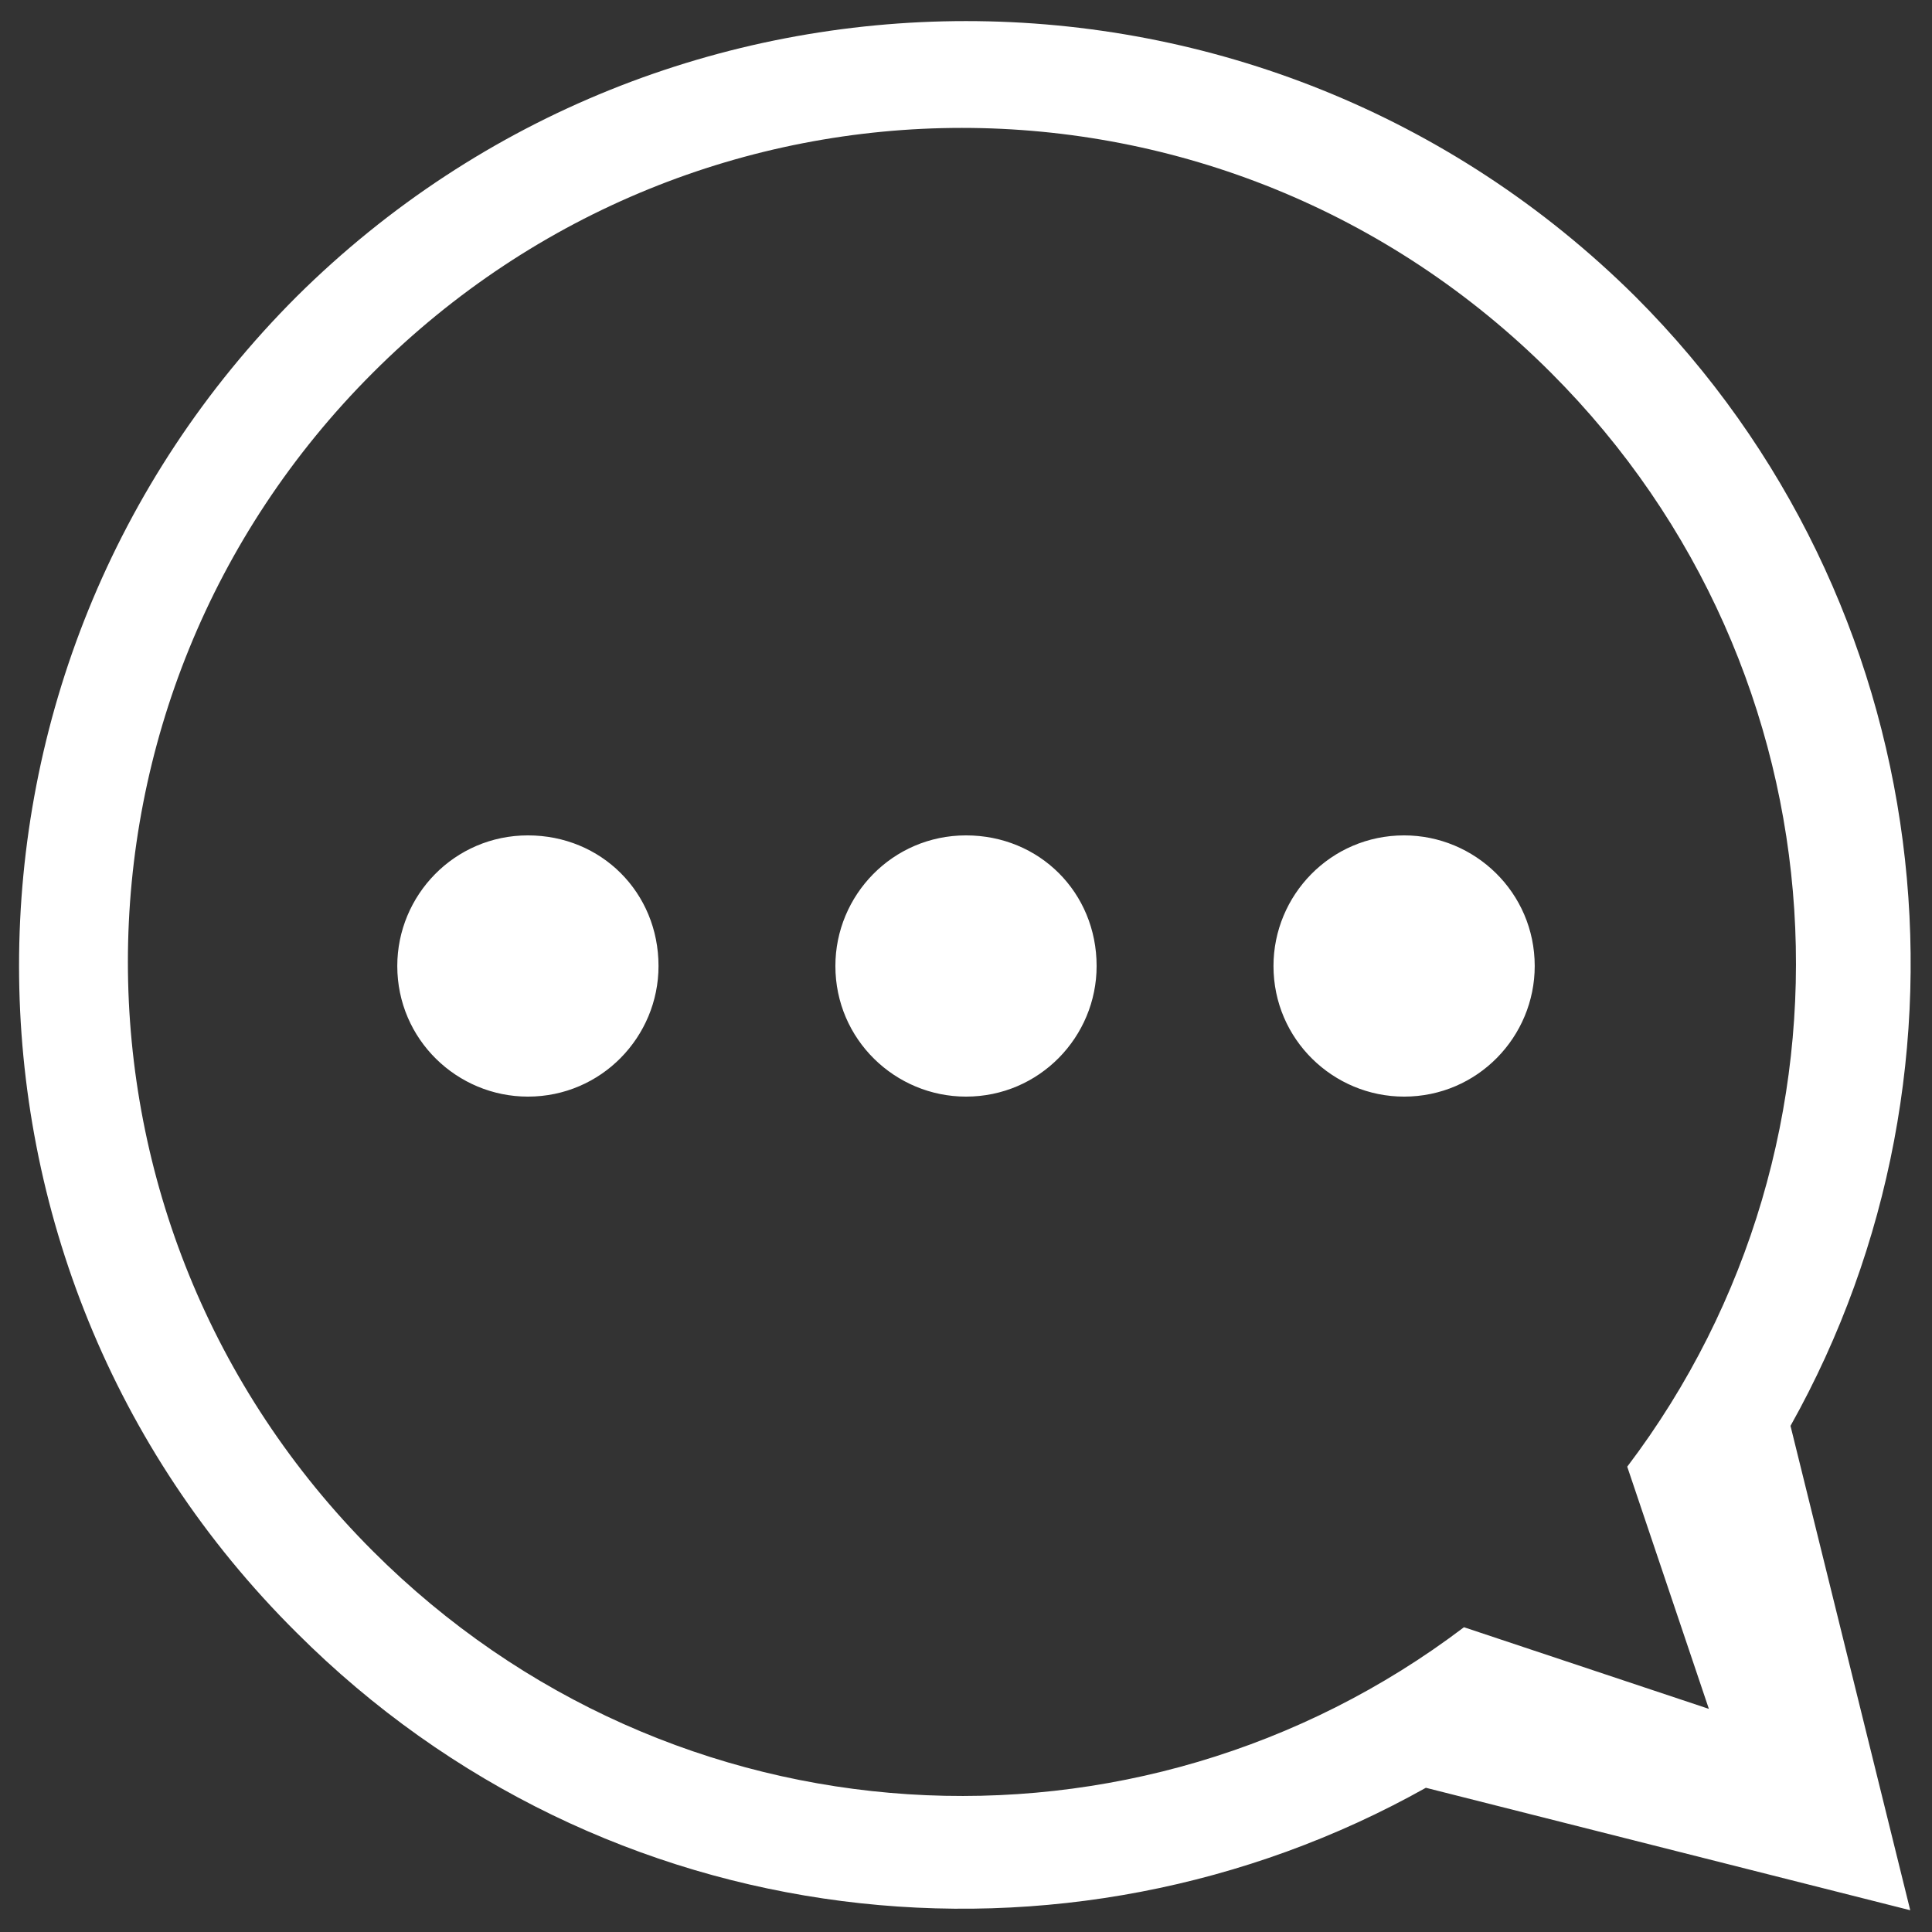<?xml version="1.0" encoding="utf-8"?>
<!-- Generator: Adobe Illustrator 21.0.0, SVG Export Plug-In . SVG Version: 6.00 Build 0)  -->
<svg version="1.1" id="Layer_1" xmlns="http://www.w3.org/2000/svg" xmlns:xlink="http://www.w3.org/1999/xlink" x="0px" y="0px"
	 viewBox="0 0 71 71" width="71px" height="71px" style="enable-background:new 0 0 71 71;" xml:space="preserve">
<rect x="0" y="0" width="71" height="71" fill="#333333" stroke="none"/>
<style type="text/css">
	.st0{fill:none;}
	.st1{fill:#FFFFFF;}
</style>
<title>Icons/ btn-chat</title>
<desc>Created with Sketch.</desc>
<g id="Symbols">
	<g id="Icons_x2F_-btn-chat">
		<g id="btn-chat">
			<g id="Group-2">
				<g id="Page-1" transform="translate(19, 20)">
					<g>
						<path id="Path" class="st0" d="M43.8,42.8l-9-3c-12,9.1-29.1,8.2-40.1-2.8c-12-12-12-31.3,0-43.3s31.3-12,43.3,0
							C49,4.7,49.9,21.9,40.8,33.9L43.8,42.8z"/>
					</g>
					<path id="Fill-1" class="st1" d="M32.6,10.7c-2.7,0-4.8,2.2-4.8,4.8c0,2.7,2.2,4.8,4.8,4.8c2.7,0,4.8-2.2,4.8-4.8
						C37.4,12.8,35.2,10.7,32.6,10.7L32.6,10.7z M0.4,10.7c-2.7,0-4.8,2.2-4.8,4.8c0,2.7,2.2,4.8,4.8,4.8c2.7,0,4.8-2.2,4.8-4.8
						C5.2,12.8,3.1,10.7,0.4,10.7L0.4,10.7z M16.5,10.7c-2.7,0-4.8,2.2-4.8,4.8c0,2.7,2.2,4.8,4.8,4.8c2.7,0,4.8-2.2,4.8-4.8
						C21.3,12.8,19.2,10.7,16.5,10.7L16.5,10.7z M43.8,42.8l-9-3c-12,9.1-29.1,8.2-40.1-2.8c-12-12-12-31.3,0-43.3s31.3-12,43.3,0
						C49,4.7,49.9,21.9,40.8,33.9L43.8,42.8z M46.8,32.4c7.4-13.2,5.5-30.3-5.7-41.5C27.5-22.6,5.5-22.6-8.1-9.1
						c-13.6,13.6-13.6,35.6,0,49.1c11.3,11.3,28.3,13.1,41.5,5.7l17.8,4.5L46.8,32.4z"/>
				</g>
			</g>
		</g>
	</g>
</g>
</svg>
